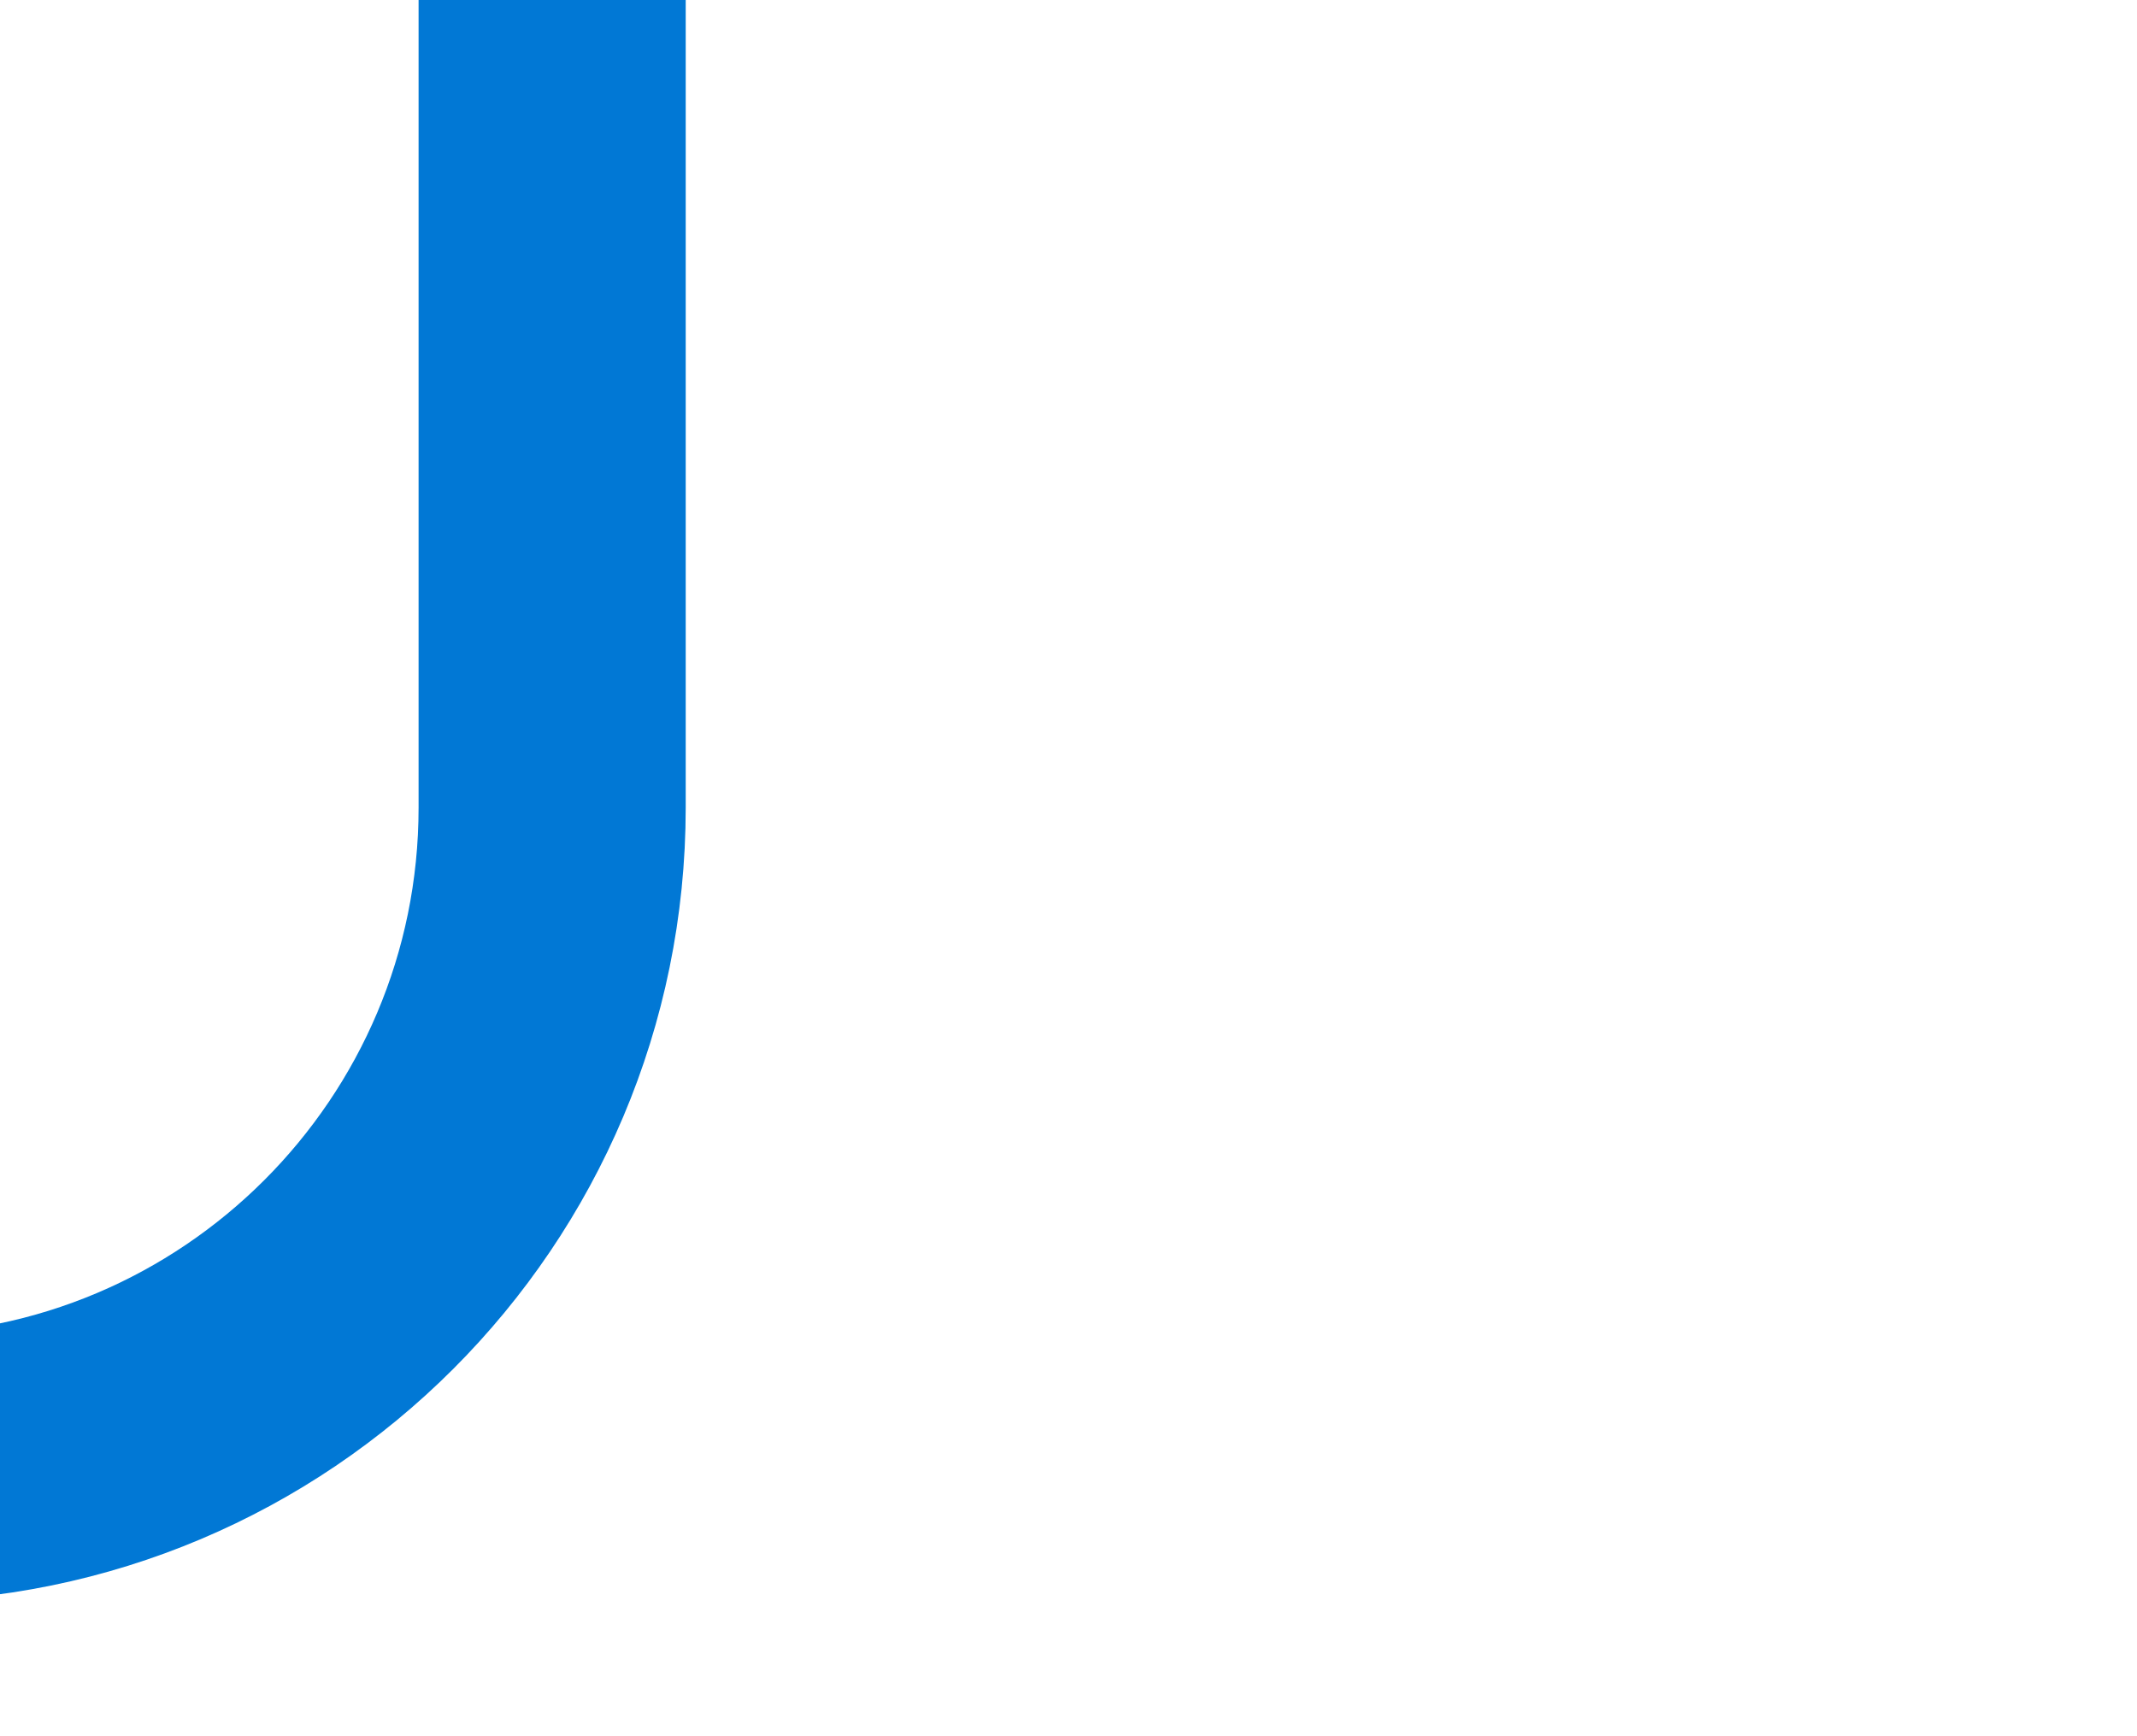 <svg width="16" height="13" viewBox="0 0 16 13" fill="none" xmlns="http://www.w3.org/2000/svg">
<g clip-path="url(#clip0_2515_431)">
<path d="M-90.304 6.047C-90.304 6.148 -90.307 6.248 -90.313 6.347M-90.313 6.347C-90.468 8.939 -92.619 10.992 -95.249 10.992C-97.98 10.992 -100.194 8.778 -100.194 6.047L-95.887 -253.469C-95.887 -256.2 -98.101 -258.414 -100.832 -258.414C-103.564 -258.414 -105.778 -256.2 -105.778 -253.469L-102.109 6.047C-102.109 8.778 -104.323 10.992 -107.054 10.992C-109.785 10.992 -111.999 8.778 -111.999 6.047L-107.692 -253.469C-107.692 -256.2 -109.906 -258.414 -112.637 -258.414C-114.984 -258.414 -116.587 -256.877 -117.567 -254.629C-117.895 -253.877 -118 -253.052 -118 -252.231V-249.07M-90.313 6.347L-93.973 -253.469C-93.973 -256.2 -91.759 -258.414 -89.028 -258.414C-86.296 -258.414 -84.082 -256.2 -84.082 -253.469L-88.297 7.003M-88.297 7.003C-87.852 9.277 -85.848 10.992 -83.444 10.992C-80.713 10.992 -78.499 8.778 -78.499 6.047L-82.168 -253.469C-82.168 -256.2 -79.954 -258.414 -77.223 -258.414C-74.492 -258.414 -72.278 -256.2 -72.278 -253.469L-76.585 6.047C-76.585 8.778 -74.371 10.992 -71.639 10.992C-68.908 10.992 -66.694 8.778 -66.694 6.047L-70.363 -253.469C-70.363 -256.2 -68.149 -258.414 -65.418 -258.414C-62.687 -258.414 -60.473 -256.2 -60.473 -253.469L-64.78 6.047C-64.78 8.778 -62.566 10.992 -59.835 10.992C-57.104 10.992 -54.889 8.778 -54.889 6.047L-58.559 -253.469C-58.559 -256.2 -56.344 -258.414 -53.613 -258.414C-50.882 -258.414 -48.668 -256.2 -48.668 -253.469L-52.975 6.047C-52.975 8.778 -50.761 10.992 -48.03 10.992C-45.299 10.992 -43.085 8.778 -43.085 6.047L-46.754 -253.469C-46.754 -256.2 -44.54 -258.414 -41.809 -258.414C-39.077 -258.414 -36.863 -256.2 -36.863 -253.469L-41.17 6.047C-41.17 8.778 -38.956 10.992 -36.225 10.992C-33.494 10.992 -31.28 8.778 -31.28 6.047L-34.949 -253.469C-34.949 -256.2 -32.735 -258.414 -30.004 -258.414C-27.273 -258.414 -25.059 -256.2 -25.059 -253.469L-29.366 6.047C-29.366 8.778 -27.152 10.992 -24.421 10.992C-21.689 10.992 -19.475 8.778 -19.475 6.047L-23.144 -253.469C-23.144 -256.2 -20.93 -258.414 -18.199 -258.414C-15.468 -258.414 -13.254 -256.2 -13.254 -253.469L-17.561 6.047C-17.561 8.778 -15.347 10.992 -12.616 10.992C-9.885 10.992 -7.67 8.778 -7.67 6.047L-11.339 -253.469C-11.339 -256.2 -9.125 -258.414 -6.394 -258.414C-3.663 -258.414 -1.449 -256.2 -1.449 -253.469L-5.756 6.047C-5.756 8.778 -3.542 10.992 -0.811 10.992C1.92 10.992 4.134 8.778 4.134 6.047V-252.657V-253.469C4.134 -256.2 6.348 -258.414 9.08 -258.414C11.811 -258.414 14.025 -256.2 14.025 -253.469V-250.957M-88.297 7.003C-88.358 6.694 -88.389 6.374 -88.389 6.047" stroke="#0178D5" stroke-width="2" stroke-linecap="round" stroke-linejoin="round"/>
</g>
<defs>
<clipPath id="clip0_2515_431">
<rect width="134.02" height="272" fill="white" transform="translate(-119 -259.5)"/>
</clipPath>
</defs>
</svg>
